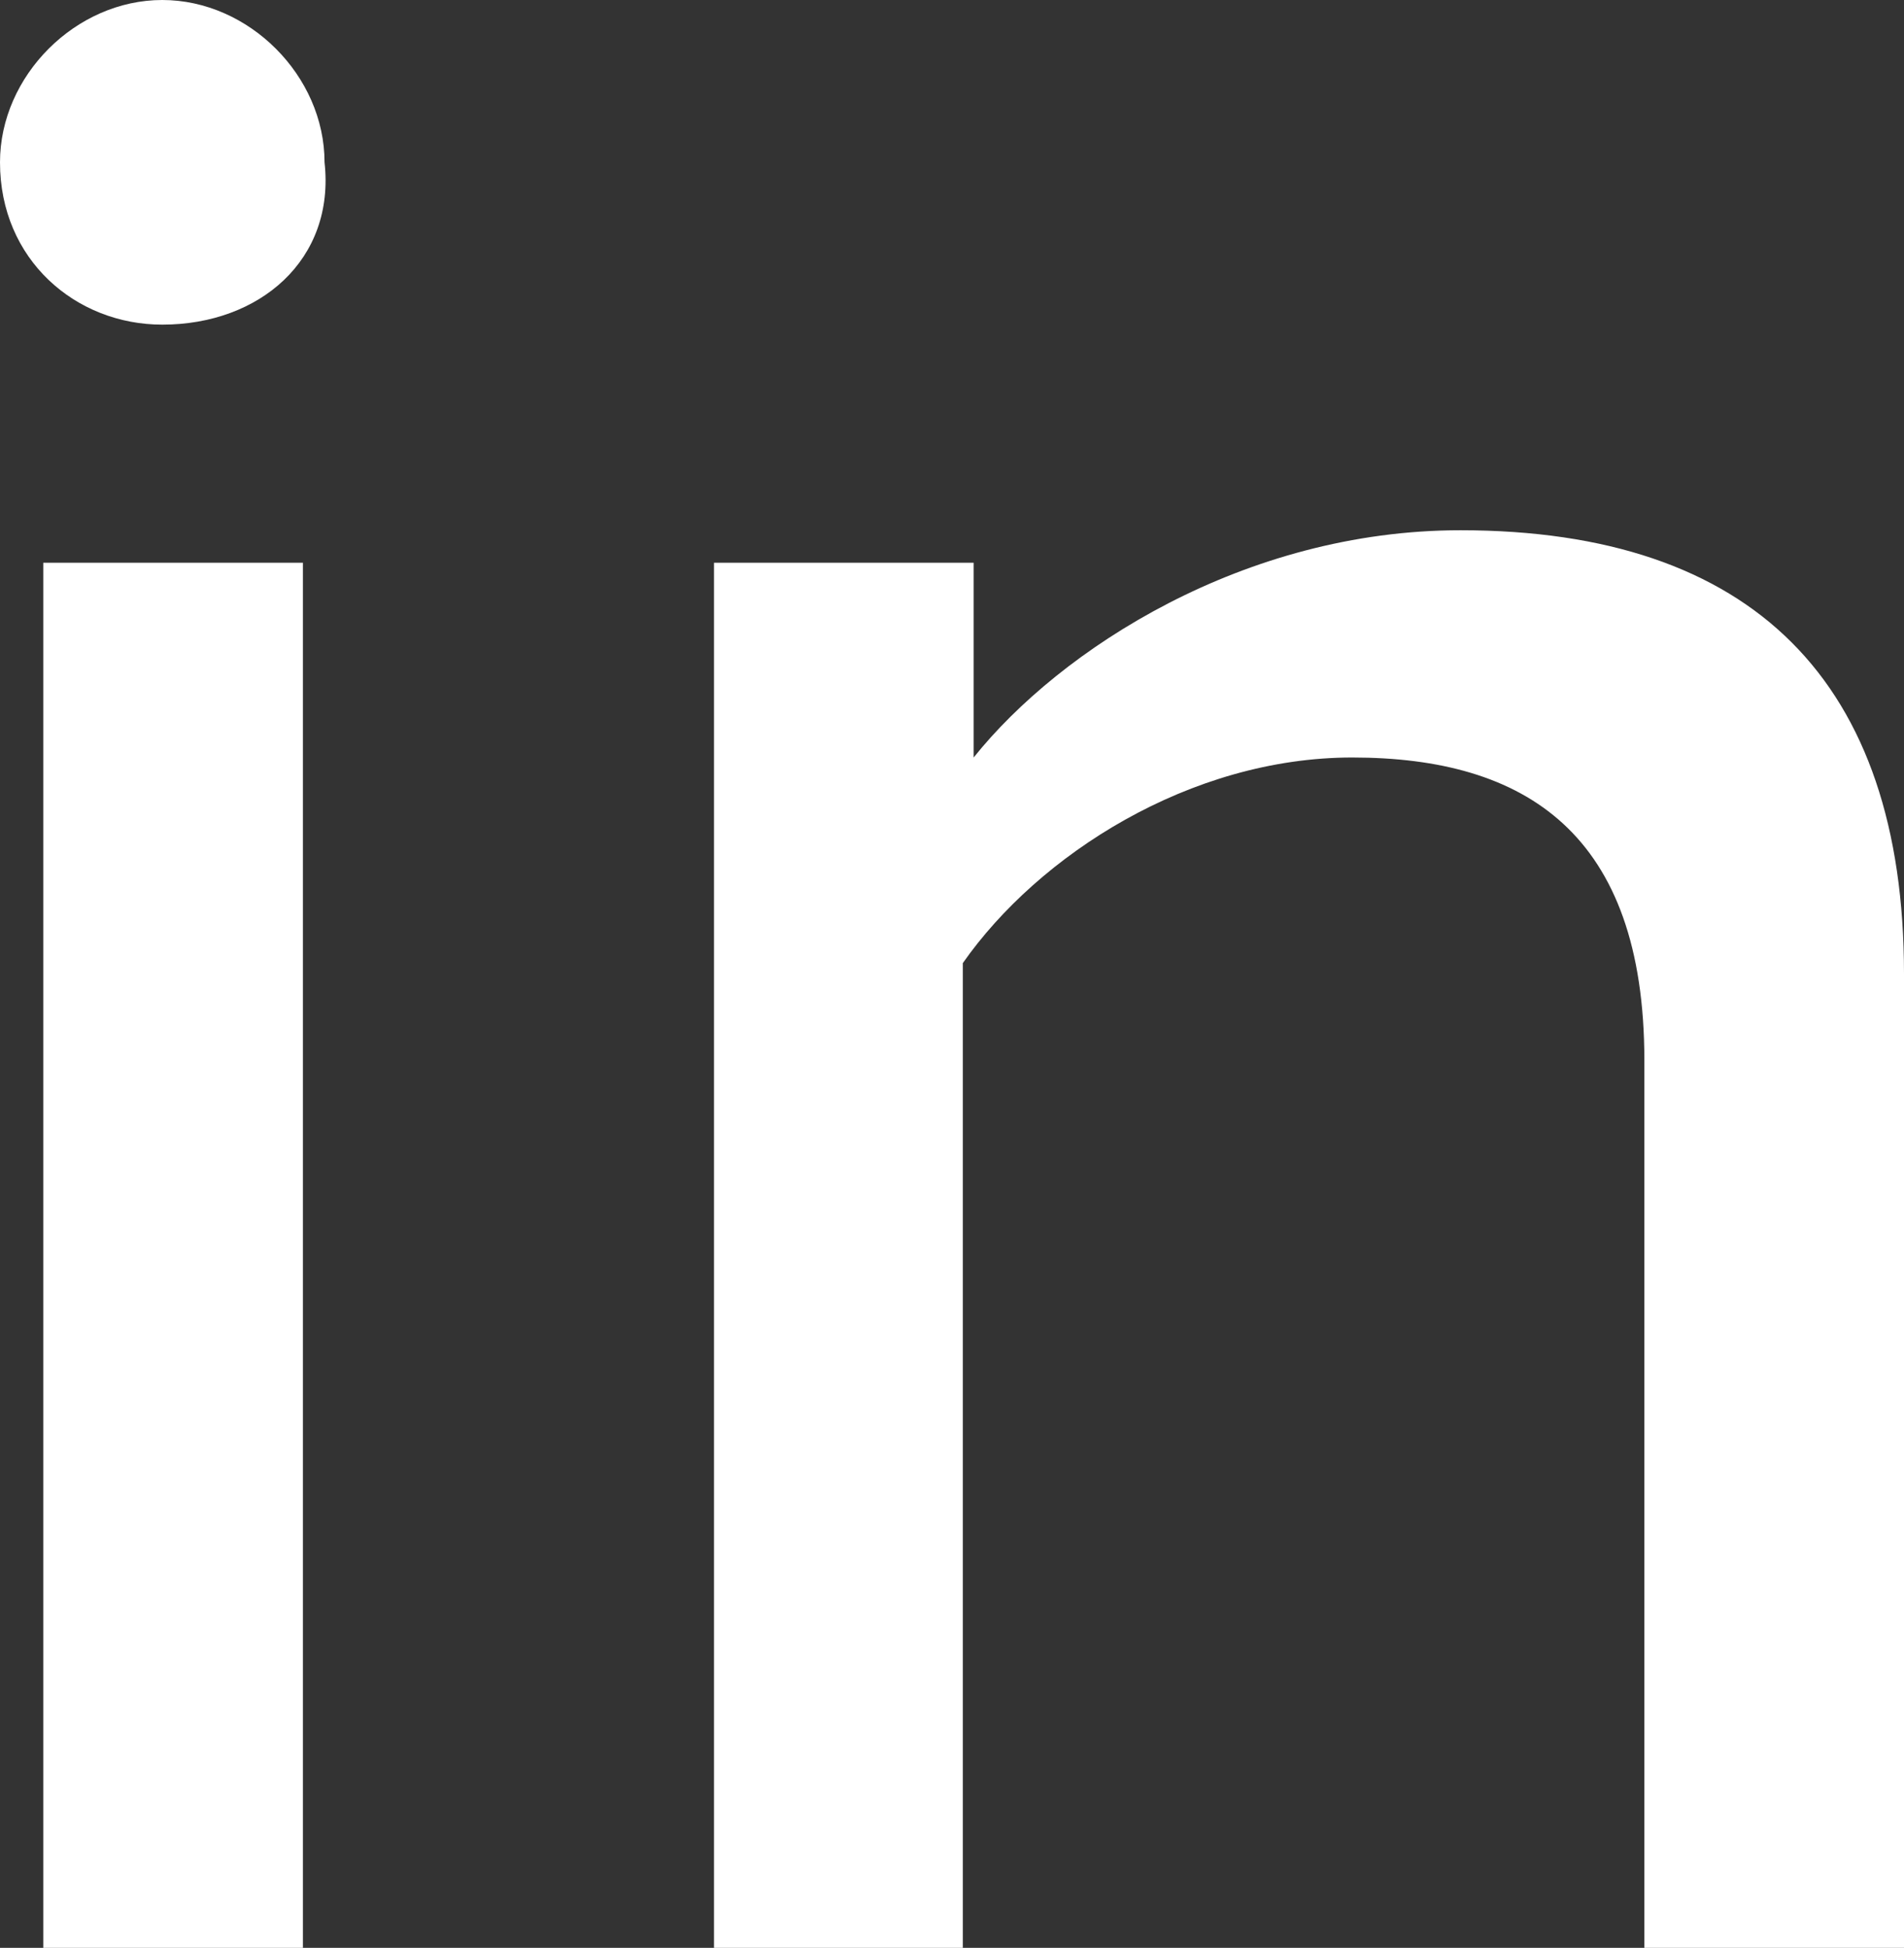 <?xml version="1.0" encoding="utf-8"?>
<!-- Generator: Adobe Illustrator 24.1.2, SVG Export Plug-In . SVG Version: 6.00 Build 0)  -->
<svg version="1.1" id="Layer_1" xmlns="http://www.w3.org/2000/svg" xmlns:xlink="http://www.w3.org/1999/xlink" x="0px" y="0px"
	 viewBox="0 0 17.6 18" style="enable-background:new 0 0 17.6 18;" xml:space="preserve">
<rect x="0" y="0" width="17.6" height="18" fill="#333333" stroke="none"/>
<style type="text/css">
	.st0{fill:#FFFFFF;}
</style>
<g>
	<g>
		<g>
			<g>
				<path class="st0" d="M0.4,5.2h2.4V18H0.4L0.4,5.2z M0,1.5C0,0.7,0.7,0,1.5,0c0.8,0,1.5,0.7,1.5,1.5C3.1,2.4,2.4,3,1.5,3
					C0.7,3,0,2.4,0,1.5L0,1.5z"/>
			</g>
			<g>
				<path class="st0" d="M15.2,9.8c0-2.1-1.1-2.8-2.7-2.8C11,7,9.6,7.9,8.9,8.9V18H6.6V5.2h2.4V7c0.8-1,2.5-2.1,4.5-2.1
					c2.7,0,4.1,1.4,4.1,4.1v9h-2.4L15.2,9.8z"/>
			</g>
		</g>
	</g>
</g>
</svg>
